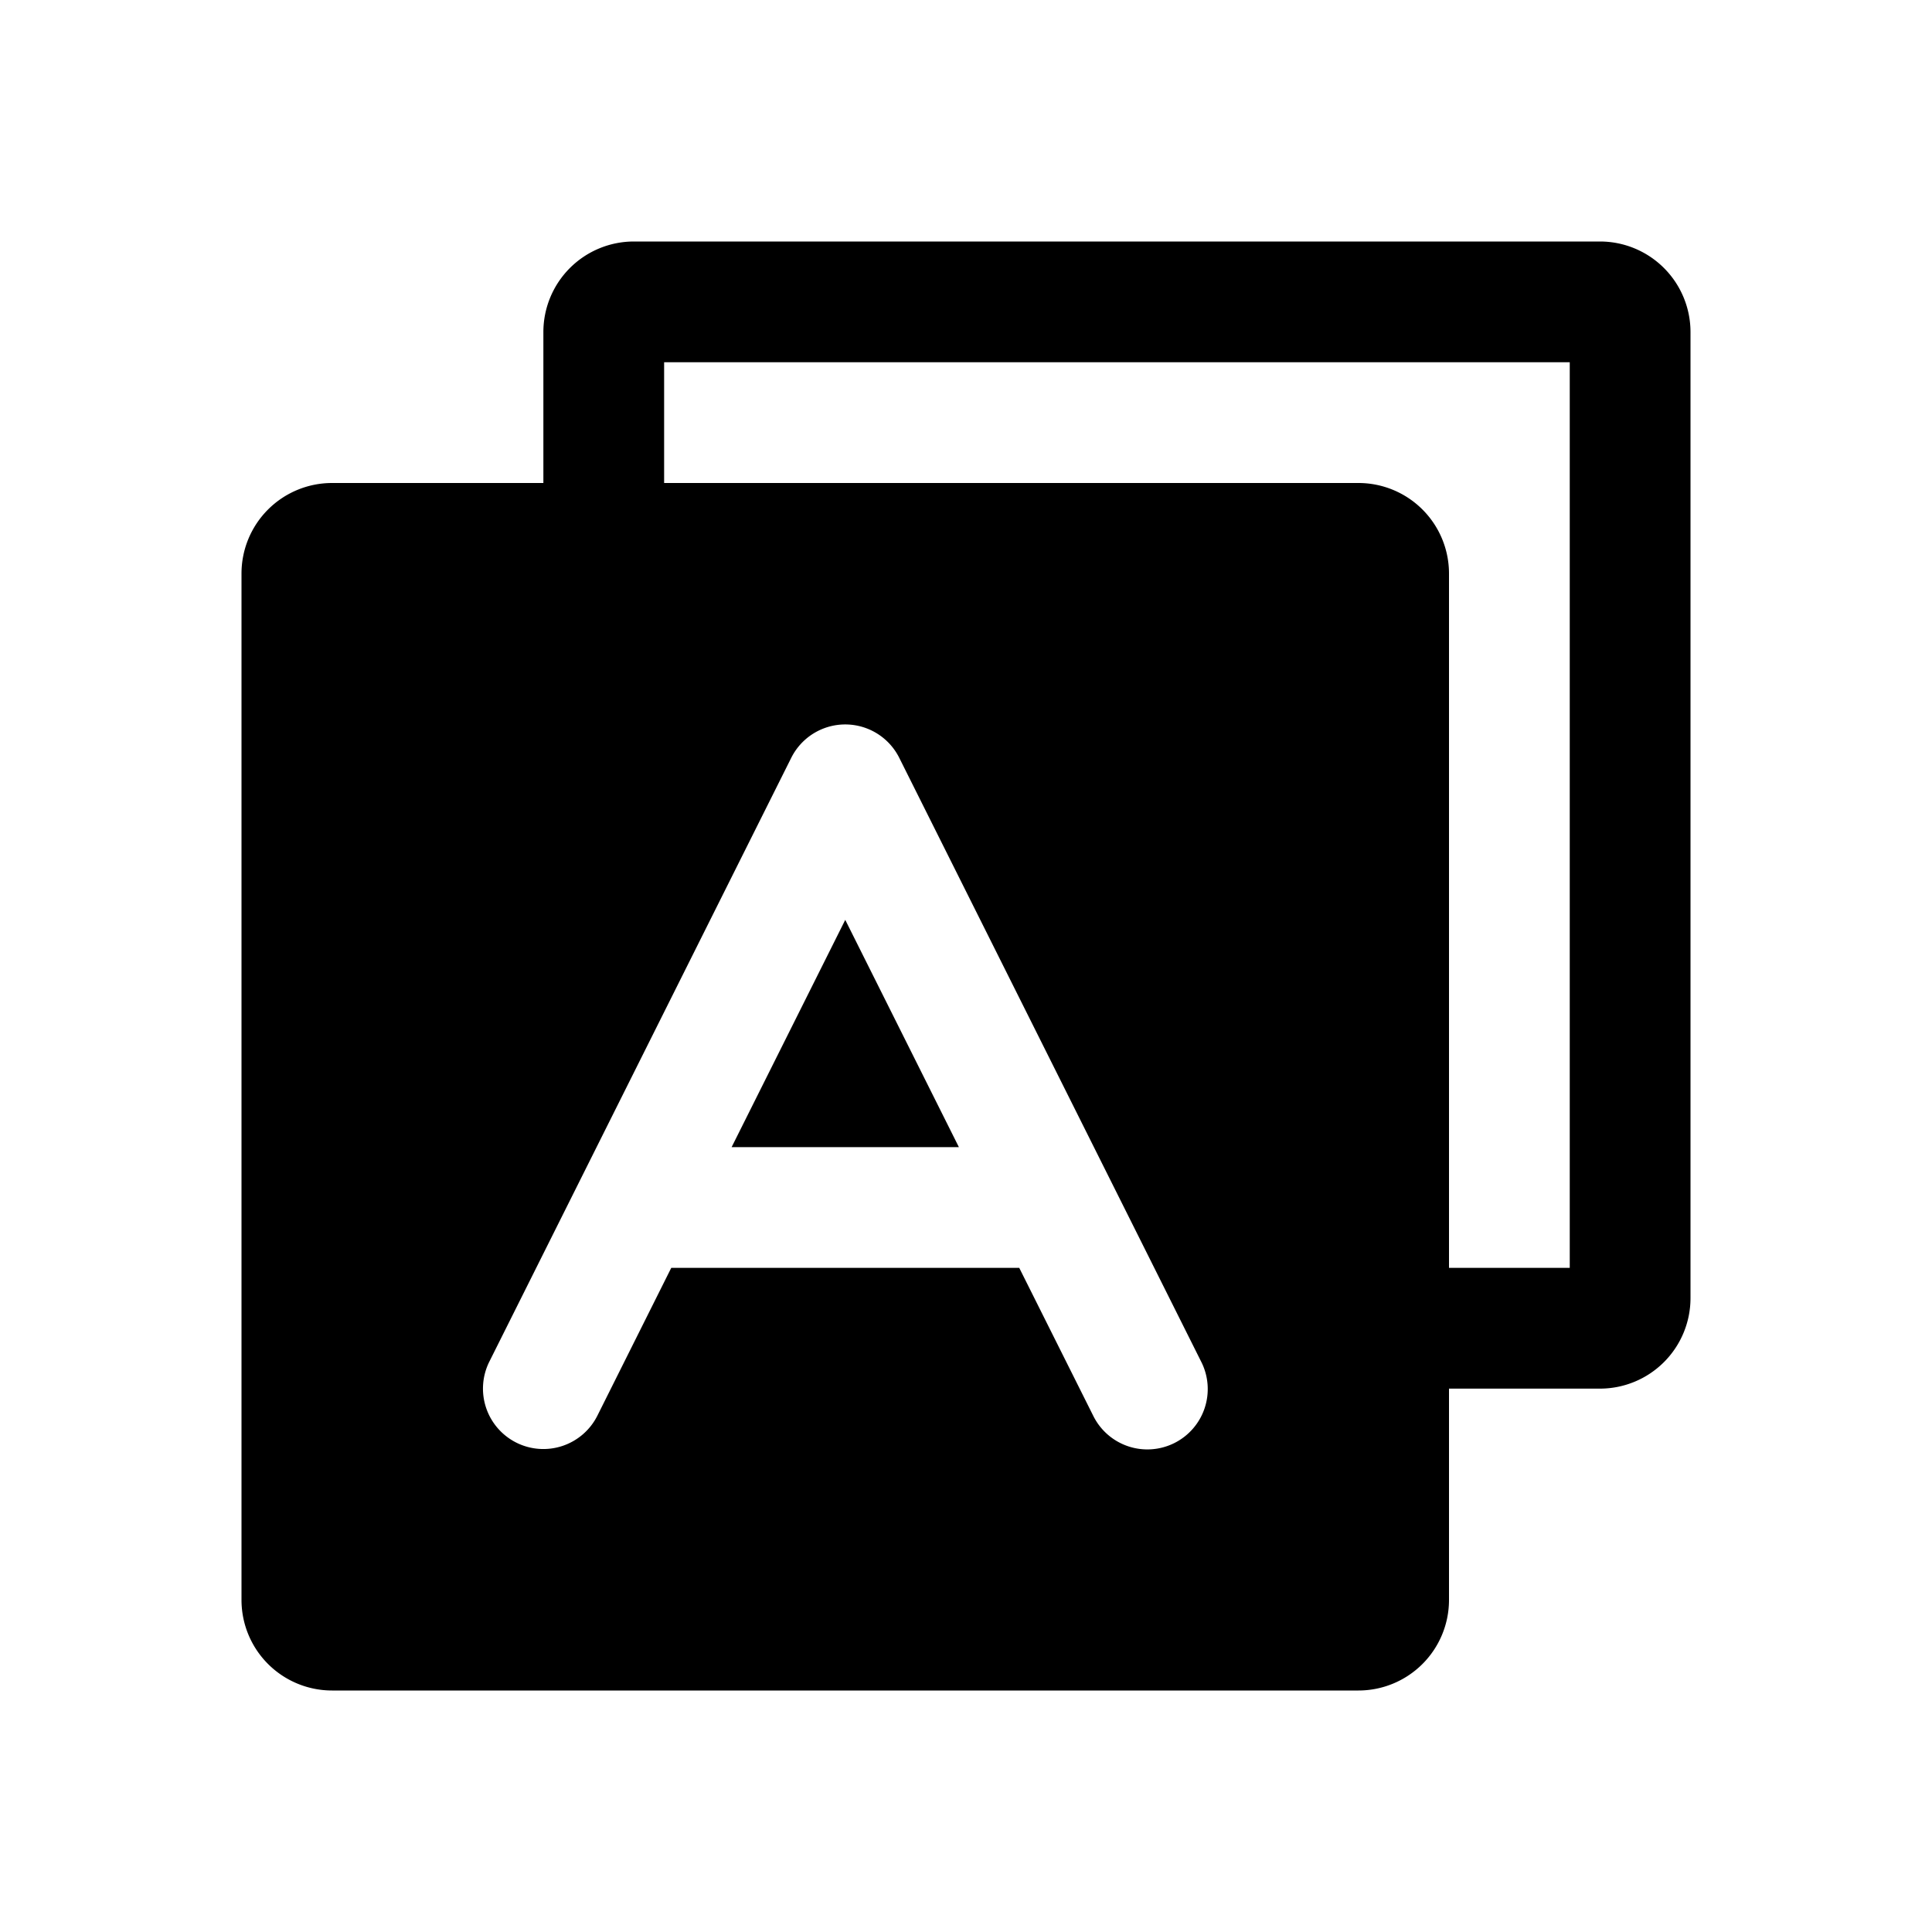 <svg xmlns="http://www.w3.org/2000/svg" fill="none" viewBox="0 0 32 32">
  <path fill="#000" d="M15.882 19 14 15.236 12.118 19z"/>
  <path fill="#000" fill-rule="evenodd" d="M26.5 4A1.5 1.5 0 0 1 28 5.5v16a1.5 1.5 0 0 1-1.5 1.5H24v3.5a1.5 1.5 0 0 1-1.5 1.5h-17A1.5 1.5 0 0 1 4 26.5v-17A1.5 1.5 0 0 1 5.5 8H9V5.5A1.5 1.5 0 0 1 10.5 4zM11 8h11.5A1.5 1.5 0 0 1 24 9.5V21h2V6H11zm3.895 4.553a1 1 0 0 0-1.79 0l-5 10a1 1 0 1 0 1.79.894L11.118 21h5.764l1.224 2.447a1 1 0 1 0 1.789-.894z" clip-rule="evenodd"/>
</svg>
